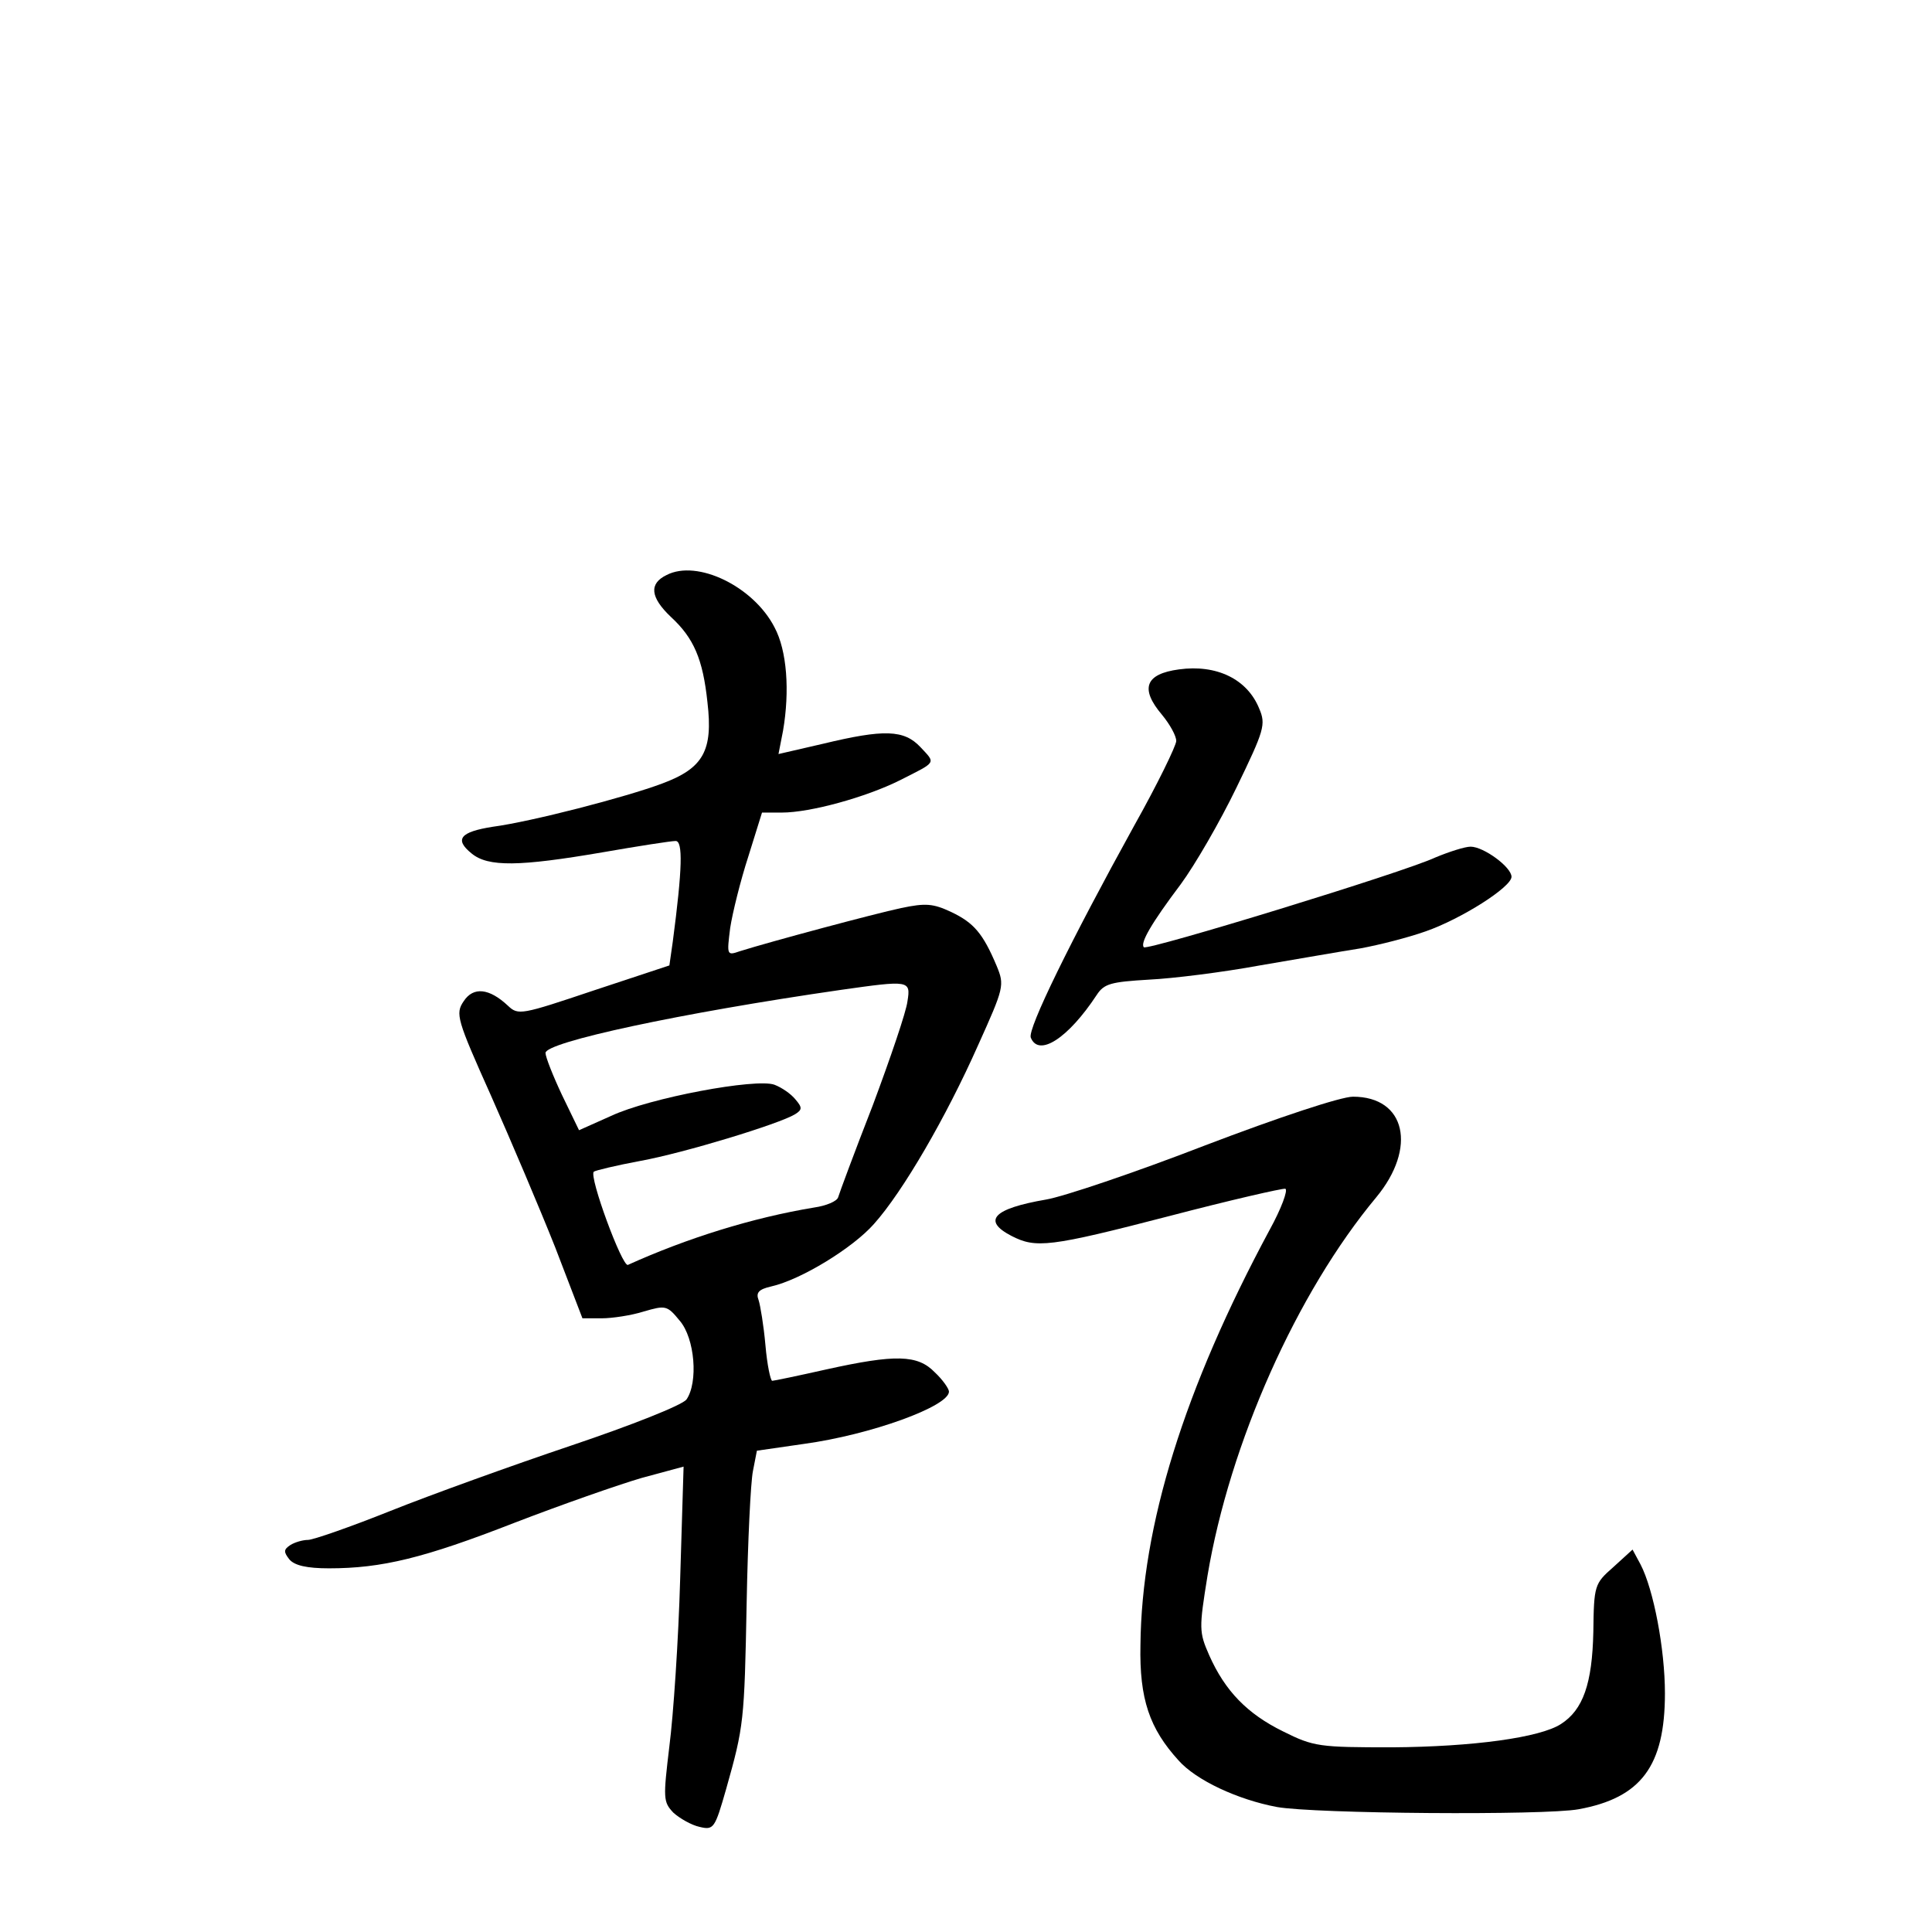 <?xml version="1.0" standalone="no"?>
<!DOCTYPE svg PUBLIC "-//W3C//DTD SVG 20010904//EN"
 "http://www.w3.org/TR/2001/REC-SVG-20010904/DTD/svg10.dtd">
<svg version="1.0" xmlns="http://www.w3.org/2000/svg"
 width="340pt" height="340pt" viewBox="0 0 340 340"
 preserveAspectRatio="xMidYMid meet">
<g transform="translate(0,340) scale(0.1,-0.1)"
fill="#000000" stroke="none">
<path d="M1173 2388 c-31 -15 -29 -39 8 -74 40 -37 56 -74 64 -150 10 -85 -7
-116 -80 -143 -64 -24 -230 -67 -298 -76 -57 -9 -68 -22 -37 -47 29 -24 84
-23 230 2 63 11 121 20 129 20 13 0 12 -48 -5 -177 l-6 -42 -133 -44 c-128
-43 -133 -44 -151 -27 -33 31 -61 34 -78 8 -15 -22 -12 -32 48 -166 35 -79 86
-199 113 -267 l48 -125 34 0 c18 0 52 5 74 12 38 11 41 11 63 -16 27 -31 33
-109 12 -139 -8 -10 -96 -45 -203 -81 -104 -35 -248 -87 -318 -115 -70 -28
-136 -51 -145 -51 -9 0 -23 -4 -31 -9 -12 -8 -12 -12 -2 -25 9 -11 31 -16 70
-16 93 0 167 18 326 80 83 32 183 67 224 79 l74 20 -6 -197 c-3 -108 -12 -241
-19 -295 -11 -92 -11 -98 7 -117 11 -10 32 -22 46 -25 25 -6 27 -3 47 67 31
110 32 118 36 328 2 107 7 211 11 231 l7 36 83 12 c117 16 255 66 255 92 0 5
-11 21 -25 34 -30 31 -69 32 -191 5 -49 -11 -92 -20 -95 -20 -3 0 -9 28 -12
63 -3 34 -9 70 -12 79 -5 13 0 19 22 24 53 12 144 68 181 110 51 57 127 188
183 314 46 102 47 106 33 140 -24 57 -40 76 -80 95 -32 15 -45 16 -88 7 -47
-10 -230 -59 -284 -76 -23 -8 -23 -7 -17 41 4 26 18 83 32 126 l24 77 35 0
c50 0 148 27 208 57 65 33 63 29 36 58 -29 31 -64 32 -172 6 l-78 -18 8 41
c12 70 7 141 -15 182 -37 72 -136 120 -190 92z m424 -750 c-2 -18 -30 -100
-61 -183 -32 -82 -59 -155 -61 -162 -2 -7 -21 -15 -42 -18 -109 -18 -224 -54
-328 -101 -10 -4 -69 156 -60 164 2 2 39 11 82 19 77 14 244 65 272 82 13 8
13 12 1 26 -8 10 -24 21 -37 26 -32 12 -220 -23 -288 -55 l-56 -25 -30 62
c-16 34 -29 67 -29 74 0 19 236 70 520 111 120 17 123 17 117 -20z"/>
<path d="M2075 2222 c-60 -8 -69 -34 -30 -80 14 -17 25 -37 25 -46 0 -8 -33
-76 -74 -149 -112 -203 -188 -358 -182 -373 14 -35 66 -1 116 75 13 20 25 23
92 27 42 2 130 13 195 25 65 11 145 25 177 30 33 6 84 19 115 30 63 22 151 78
151 96 0 17 -49 53 -72 53 -10 0 -38 -9 -62 -19 -55 -26 -506 -164 -513 -158
-7 7 13 42 65 111 25 34 69 110 98 170 49 101 52 111 40 139 -21 52 -75 78
-141 69z"/>
<path d="M2120 1384 c-124 -48 -249 -90 -279 -95 -93 -16 -113 -37 -61 -64 43
-22 66 -20 278 35 107 28 199 49 204 48 5 -2 -7 -35 -28 -73 -150 -279 -225
-520 -227 -730 -2 -95 16 -147 67 -203 31 -35 104 -69 173 -82 67 -12 471 -15
531 -4 110 20 152 76 152 204 0 78 -20 183 -43 227 l-14 26 -34 -31 c-33 -29
-34 -32 -35 -114 -2 -91 -18 -137 -57 -162 -37 -24 -155 -40 -297 -41 -128 0
-138 1 -192 28 -63 31 -102 71 -130 134 -18 41 -18 47 -3 140 39 233 157 498
297 666 72 87 52 177 -41 177 -21 0 -130 -36 -261 -86z"/>
</g>
</svg>
